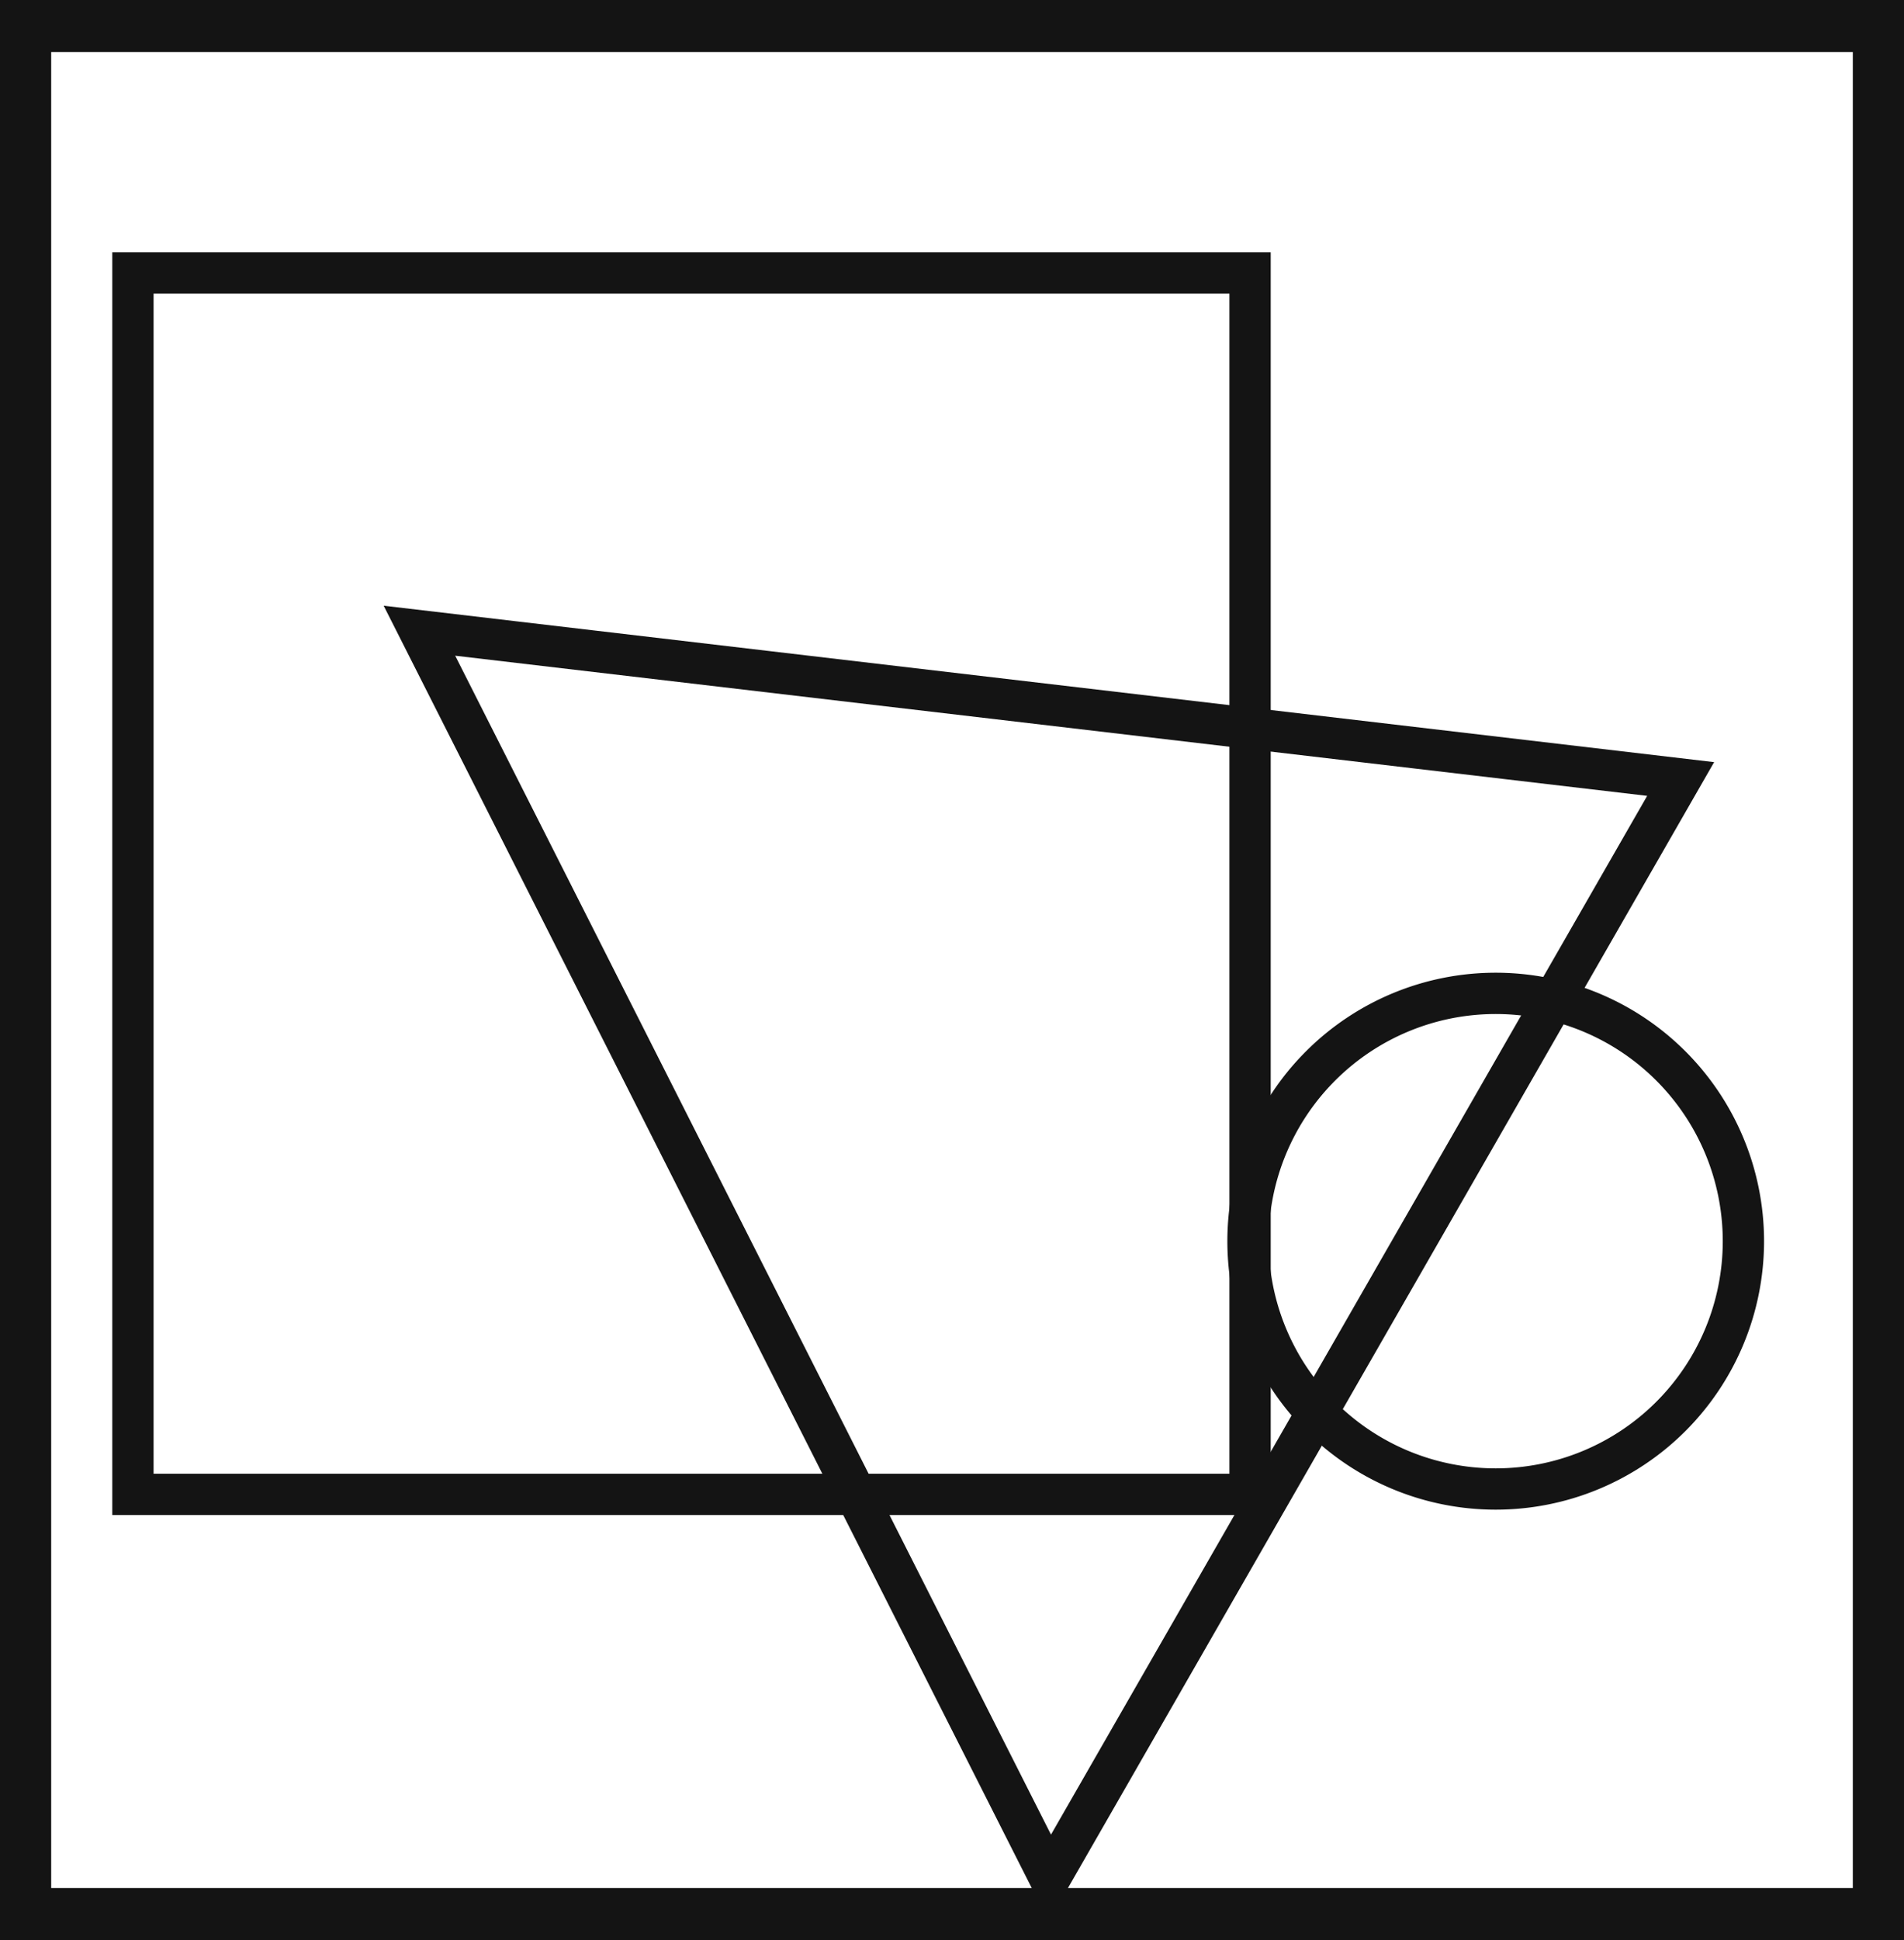 <svg xmlns="http://www.w3.org/2000/svg" viewBox="0 0 46.12 46.97"><defs><style>.cls-1{fill:#141414;}.cls-2{fill:none;stroke:#141414;stroke-miterlimit:10;}</style></defs><title>2_</title><g id="Grafica"><path class="cls-1" d="M0,0V47H46.12V0ZM44.88,45.71H1.24V1.26H44.88Z"/><path class="cls-2" d="M42.23,30.05a6,6,0,1,1-6-6A6,6,0,0,1,42.23,30.05Z"/><rect class="cls-2" x="3.22" y="6.61" width="27.06" height="29.57"/><polygon class="cls-2" points="10.16 15.27 40.71 18.86 25.43 45.47 10.16 15.27"/></g></svg>